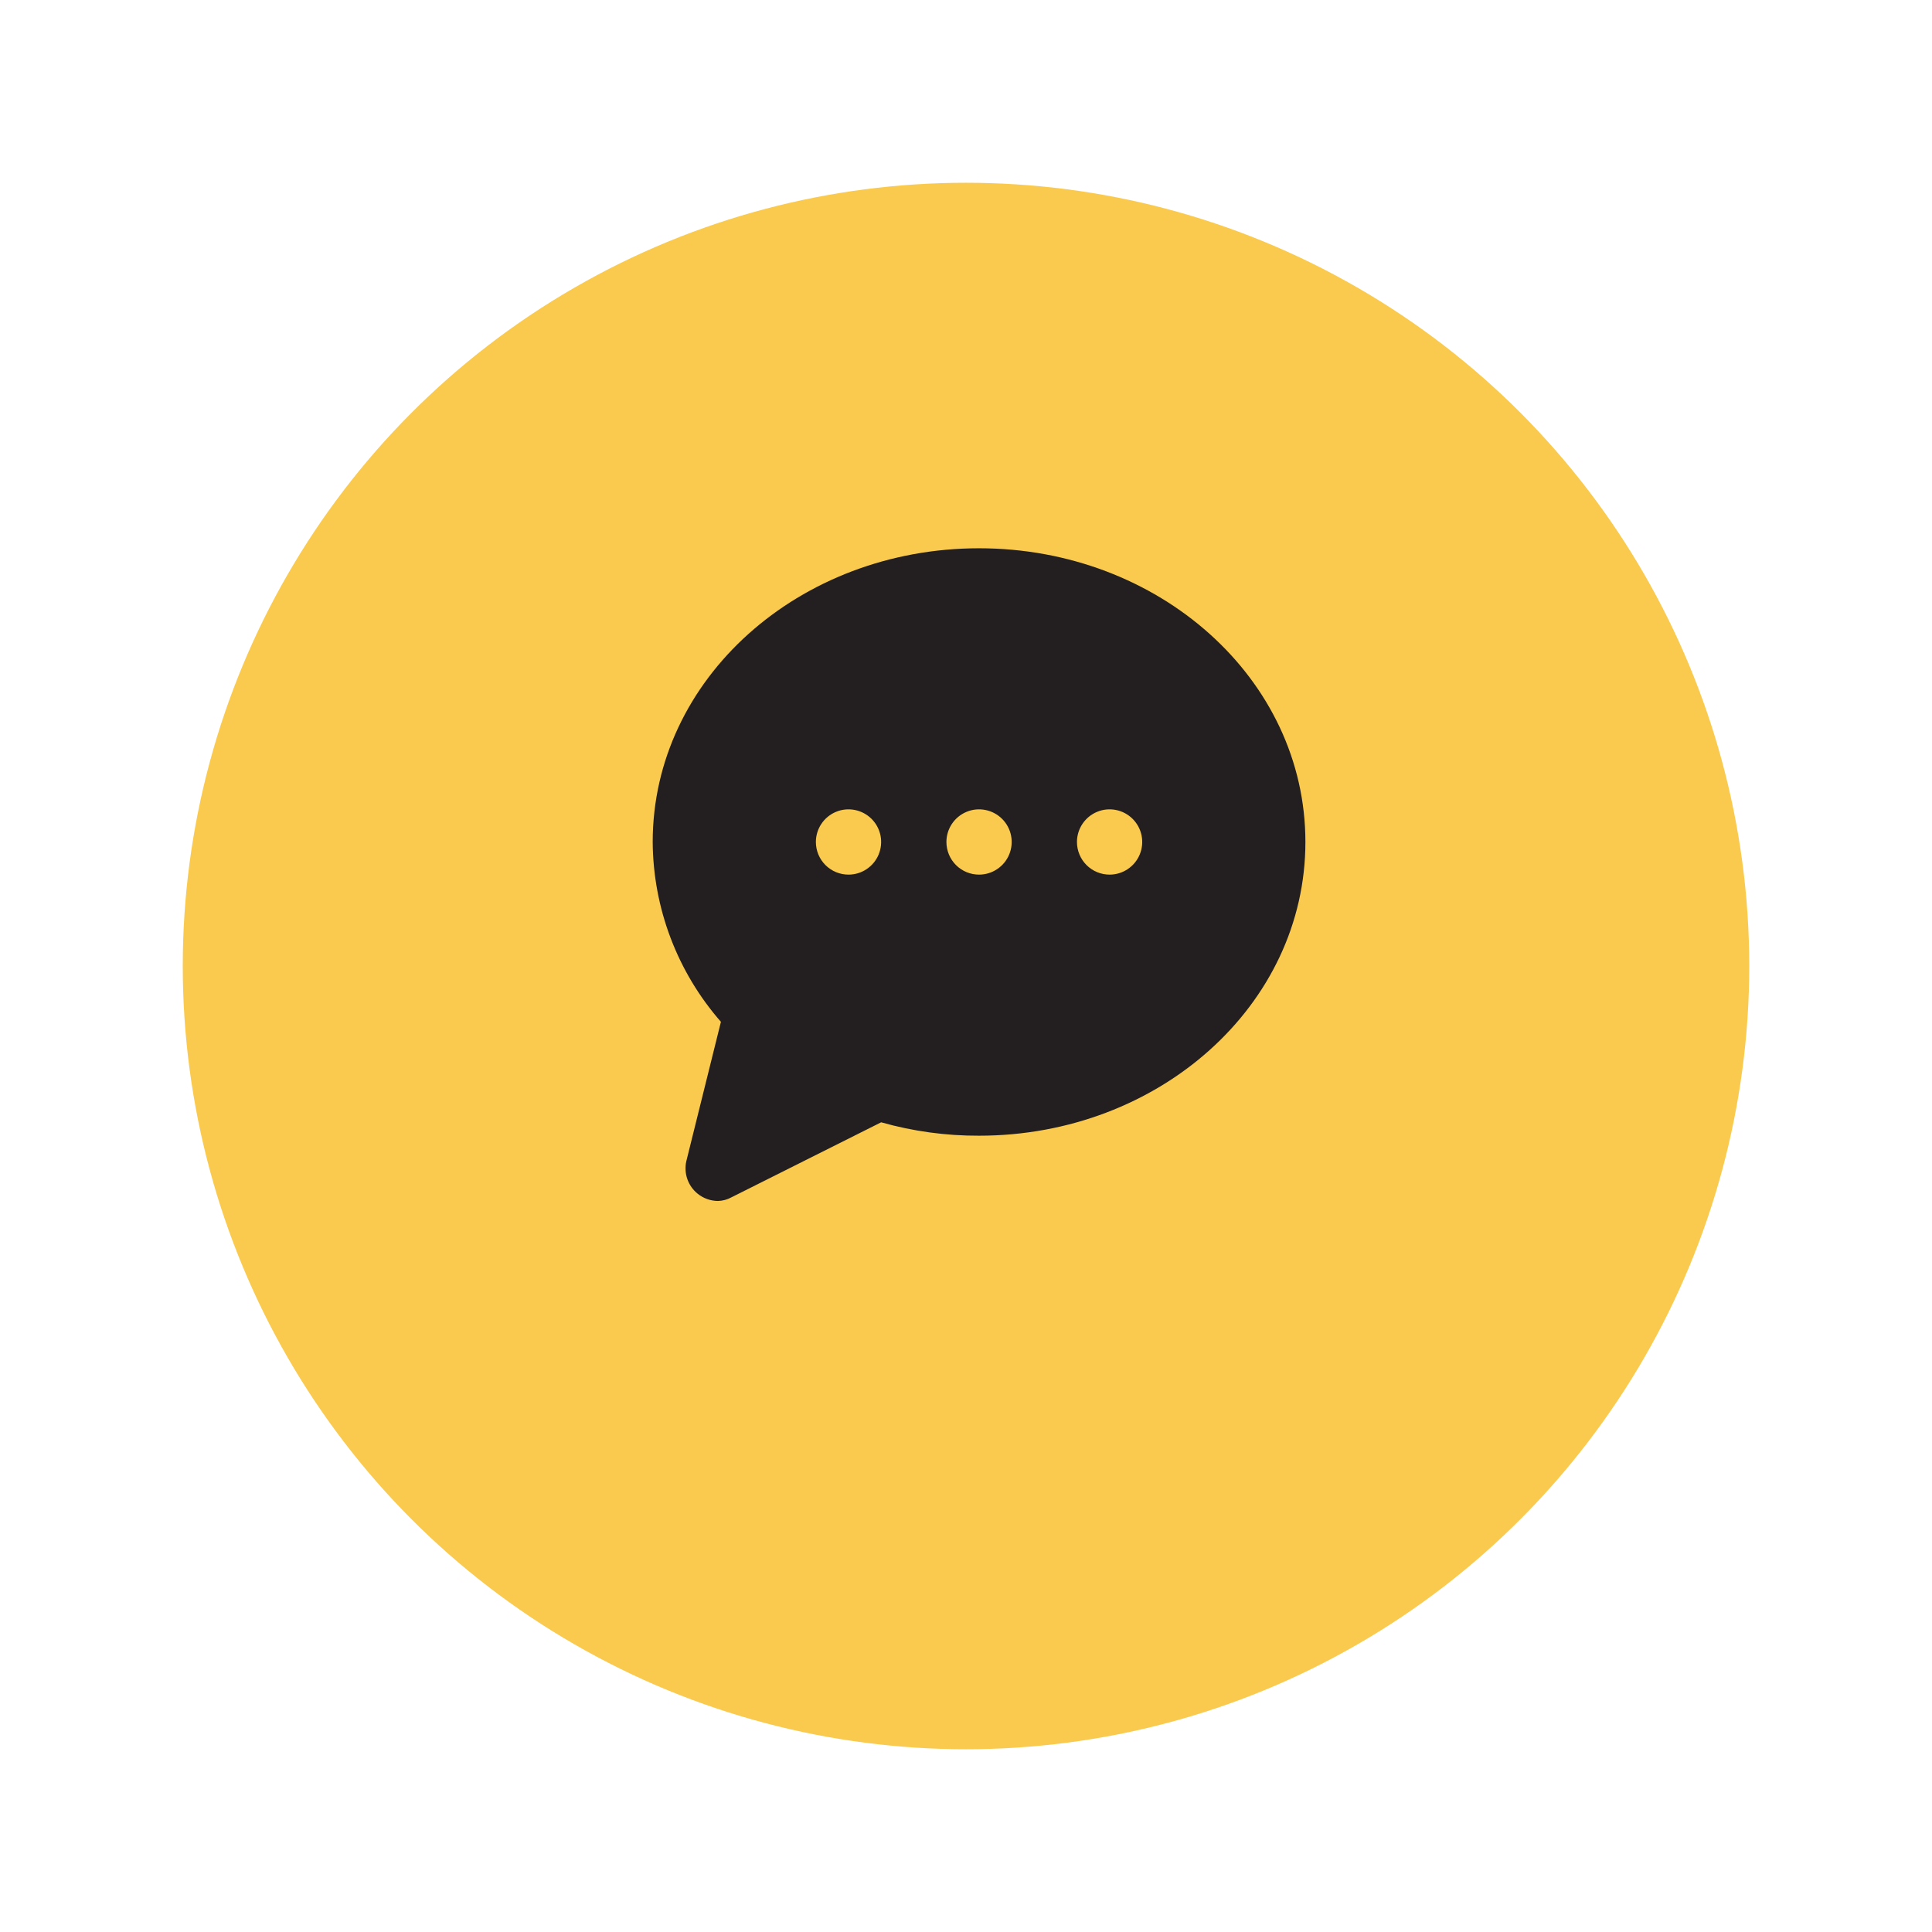 <svg width="74" height="74" viewBox="0 0 74 74" fill="none" xmlns="http://www.w3.org/2000/svg">
<g filter="url(#filter0_d_1717_1879)">
<circle cx="37" cy="33" r="30" fill="#FACA4E"/>
</g>
<path d="M27.613 39.138C25.943 37.23 25.016 34.785 25 32.25C25 26 30.613 21 37.5 21C44.388 21 50 26 50 32.25C50 38.5 44.388 43.5 37.5 43.5C36.232 43.505 34.97 43.332 33.75 42.987L28.012 45.862C27.855 45.948 27.679 45.995 27.5 46C27.218 45.998 26.945 45.901 26.725 45.725C26.542 45.578 26.404 45.384 26.327 45.163C26.25 44.942 26.236 44.703 26.288 44.475L27.613 39.138ZM42.5 33.5C42.747 33.5 42.989 33.427 43.194 33.289C43.4 33.152 43.56 32.957 43.655 32.728C43.749 32.5 43.774 32.249 43.726 32.006C43.678 31.764 43.559 31.541 43.384 31.366C43.209 31.191 42.986 31.072 42.744 31.024C42.501 30.976 42.25 31 42.022 31.095C41.793 31.19 41.598 31.35 41.461 31.555C41.323 31.761 41.25 32.003 41.25 32.25C41.25 32.581 41.382 32.9 41.616 33.134C41.85 33.368 42.169 33.5 42.5 33.5ZM37.5 33.5C37.747 33.5 37.989 33.427 38.194 33.289C38.4 33.152 38.56 32.957 38.655 32.728C38.749 32.5 38.774 32.249 38.726 32.006C38.678 31.764 38.559 31.541 38.384 31.366C38.209 31.191 37.986 31.072 37.744 31.024C37.501 30.976 37.25 31 37.022 31.095C36.793 31.19 36.598 31.35 36.461 31.555C36.323 31.761 36.25 32.003 36.25 32.25C36.25 32.581 36.382 32.9 36.616 33.134C36.85 33.368 37.169 33.5 37.5 33.5ZM32.5 33.5C32.747 33.5 32.989 33.427 33.194 33.289C33.4 33.152 33.56 32.957 33.655 32.728C33.749 32.5 33.774 32.249 33.726 32.006C33.678 31.764 33.559 31.541 33.384 31.366C33.209 31.191 32.986 31.072 32.744 31.024C32.501 30.976 32.25 31 32.022 31.095C31.793 31.19 31.598 31.35 31.461 31.555C31.323 31.761 31.25 32.003 31.25 32.25C31.25 32.581 31.382 32.9 31.616 33.134C31.851 33.368 32.169 33.5 32.5 33.5Z" fill="#231F20"/>
<defs>
<filter id="filter0_d_1717_1879" x="0" y="0" width="74" height="74" filterUnits="userSpaceOnUse" color-interpolation-filters="sRGB">
<feFlood flood-opacity="0" result="BackgroundImageFix"/>
<feColorMatrix in="SourceAlpha" type="matrix" values="0 0 0 0 0 0 0 0 0 0 0 0 0 0 0 0 0 0 127 0" result="hardAlpha"/>
<feOffset dy="4"/>
<feGaussianBlur stdDeviation="3.5"/>
<feComposite in2="hardAlpha" operator="out"/>
<feColorMatrix type="matrix" values="0 0 0 0 0 0 0 0 0 0 0 0 0 0 0 0 0 0 0.25 0"/>
<feBlend mode="normal" in2="BackgroundImageFix" result="effect1_dropShadow_1717_1879"/>
<feBlend mode="normal" in="SourceGraphic" in2="effect1_dropShadow_1717_1879" result="shape"/>
</filter>
</defs>
</svg>
